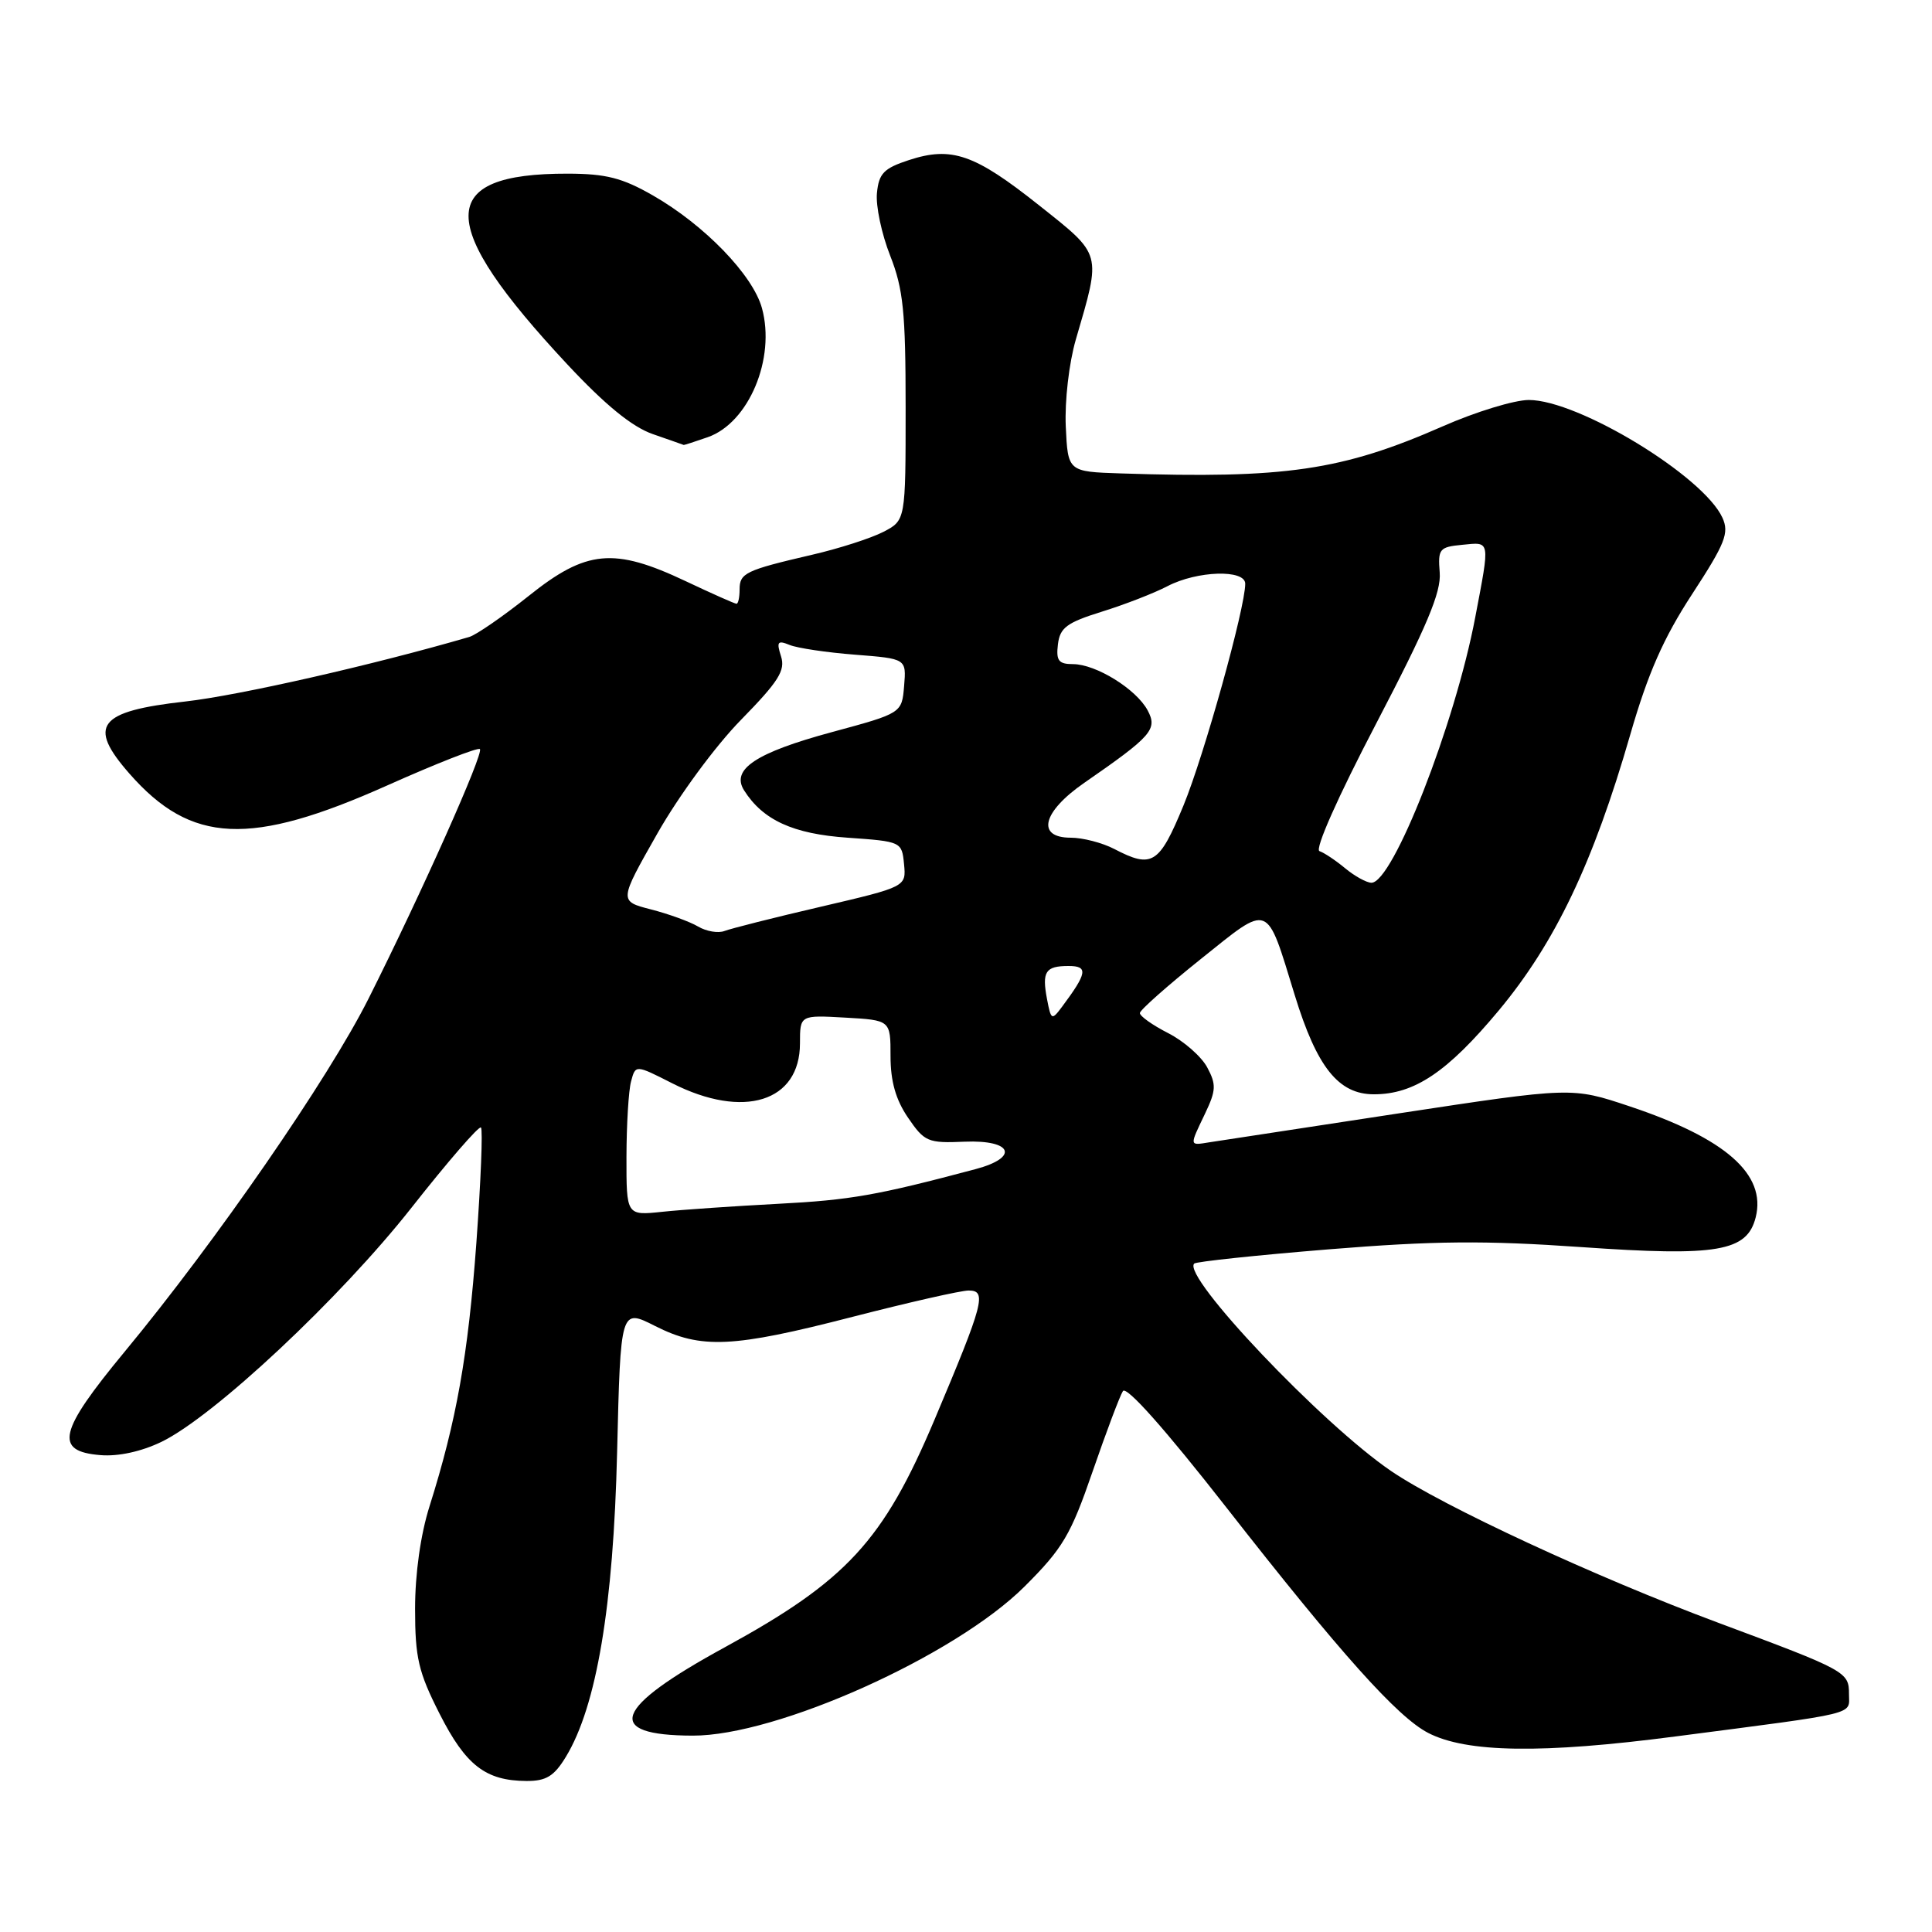<?xml version="1.0" encoding="UTF-8" standalone="no"?>
<!DOCTYPE svg PUBLIC "-//W3C//DTD SVG 1.1//EN" "http://www.w3.org/Graphics/SVG/1.1/DTD/svg11.dtd" >
<svg xmlns="http://www.w3.org/2000/svg" xmlns:xlink="http://www.w3.org/1999/xlink" version="1.1" viewBox="0 0 256 256">
 <g >
 <path fill="currentColor"
d=" M 74.98 232.79 C 79.05 226.10 81.28 212.83 81.77 192.44 C 82.23 173.39 82.23 173.39 86.78 175.69 C 92.90 178.79 97.04 178.60 113.00 174.48 C 120.42 172.57 127.33 171.00 128.35 171.00 C 130.80 171.00 130.36 172.64 123.84 188.09 C 117.04 204.19 112.19 209.45 96.01 218.29 C 81.24 226.35 79.94 229.95 91.78 229.98 C 102.92 230.02 126.52 219.42 135.74 210.24 C 140.83 205.17 141.88 203.39 144.77 195.00 C 146.57 189.78 148.38 184.97 148.79 184.33 C 149.25 183.59 154.37 189.35 162.51 199.76 C 177.63 219.10 185.17 227.52 189.24 229.62 C 194.32 232.25 204.36 232.40 222.00 230.09 C 246.58 226.89 245.00 227.27 245.00 224.49 C 245.00 221.53 244.71 221.37 227.64 215.01 C 211.48 208.99 191.16 199.57 184.33 194.92 C 175.15 188.67 156.57 169.09 158.24 167.43 C 158.50 167.17 166.54 166.32 176.11 165.54 C 190.04 164.41 196.70 164.35 209.59 165.25 C 227.58 166.51 231.50 165.84 232.64 161.30 C 234.07 155.60 228.65 150.83 215.89 146.58 C 208.28 144.04 208.28 144.04 185.39 147.52 C 172.80 149.44 161.49 151.17 160.25 151.36 C 157.56 151.79 157.58 151.94 159.68 147.55 C 161.14 144.48 161.18 143.70 159.96 141.43 C 159.19 139.99 156.86 137.95 154.78 136.89 C 152.70 135.83 151.02 134.63 151.04 134.23 C 151.06 133.83 154.70 130.61 159.12 127.07 C 168.37 119.67 167.73 119.42 171.56 131.86 C 174.50 141.43 177.36 145.00 182.05 145.00 C 187.40 145.00 191.77 142.07 198.58 133.91 C 206.06 124.93 211.11 114.36 216.03 97.30 C 218.36 89.22 220.42 84.54 224.22 78.72 C 228.61 71.99 229.15 70.62 228.23 68.60 C 225.71 63.08 209.14 53.00 202.58 53.00 C 200.66 53.00 195.53 54.57 191.17 56.49 C 177.83 62.35 170.29 63.45 148.50 62.73 C 141.50 62.50 141.50 62.50 141.22 56.50 C 141.07 53.11 141.65 48.11 142.55 45.00 C 145.95 33.36 146.09 33.89 137.65 27.18 C 129.14 20.42 126.10 19.36 120.44 21.21 C 117.11 22.30 116.45 22.98 116.20 25.58 C 116.03 27.28 116.82 31.01 117.95 33.87 C 119.69 38.30 120.00 41.31 120.00 54.01 C 120.00 68.95 120.00 68.95 117.04 70.48 C 115.41 71.32 111.16 72.69 107.60 73.51 C 98.78 75.56 98.00 75.93 98.00 78.11 C 98.00 79.15 97.82 80.00 97.59 80.00 C 97.36 80.00 94.33 78.65 90.84 77.00 C 81.34 72.51 77.69 72.85 70.06 78.96 C 66.65 81.68 63.10 84.13 62.18 84.40 C 49.46 88.11 31.66 92.15 24.57 92.95 C 12.99 94.25 11.54 96.12 17.16 102.52 C 25.33 111.83 33.15 112.19 51.32 104.07 C 57.81 101.17 63.34 99.00 63.59 99.26 C 64.13 99.80 55.86 118.32 48.84 132.31 C 43.51 142.93 28.64 164.46 16.50 179.13 C 7.75 189.71 7.14 192.31 13.30 192.81 C 15.67 193.01 18.72 192.34 21.38 191.06 C 28.35 187.69 45.09 172.01 54.53 160.02 C 59.33 153.92 63.47 149.14 63.73 149.40 C 63.99 149.66 63.71 156.54 63.12 164.70 C 62.03 179.59 60.48 188.29 56.92 199.57 C 55.73 203.32 55.00 208.52 55.00 213.17 C 55.00 219.67 55.44 221.55 58.25 227.09 C 61.72 233.93 64.35 235.96 69.76 235.99 C 72.37 236.00 73.42 235.36 74.98 232.79 Z  M 93.78 57.93 C 99.22 56.03 102.80 47.49 100.96 40.82 C 99.75 36.43 93.34 29.81 86.52 25.90 C 82.46 23.57 80.30 23.02 75.22 23.01 C 57.71 22.98 57.71 29.58 75.20 48.31 C 80.21 53.67 83.76 56.57 86.50 57.52 C 88.70 58.29 90.55 58.93 90.60 58.96 C 90.66 58.98 92.09 58.52 93.78 57.93 Z  M 83.01 153.28 C 83.02 149.00 83.29 144.50 83.62 143.29 C 84.21 141.07 84.21 141.07 89.07 143.54 C 98.54 148.34 106.00 146.00 106.00 138.25 C 106.00 134.50 106.00 134.50 112.00 134.84 C 118.00 135.18 118.00 135.18 118.00 139.94 C 118.00 143.28 118.69 145.72 120.32 148.10 C 122.50 151.30 122.95 151.49 127.82 151.28 C 134.17 151.02 135.09 153.37 129.25 154.92 C 116.21 158.39 112.70 159.01 103.13 159.51 C 97.28 159.82 90.36 160.29 87.75 160.57 C 83.00 161.07 83.00 161.07 83.01 153.28 Z  M 138.74 132.41 C 138.04 128.74 138.52 128.00 141.59 128.00 C 144.22 128.00 144.07 128.92 140.72 133.41 C 139.36 135.23 139.27 135.18 138.74 132.41 Z  M 92.50 122.77 C 91.40 122.12 88.59 121.10 86.25 120.50 C 82.01 119.41 82.01 119.41 87.10 110.45 C 89.95 105.43 94.82 98.81 98.20 95.37 C 103.17 90.29 104.09 88.84 103.49 86.97 C 102.87 85.03 103.04 84.81 104.63 85.46 C 105.66 85.88 109.56 86.46 113.30 86.75 C 120.10 87.28 120.10 87.28 119.80 90.89 C 119.50 94.50 119.50 94.50 110.26 97.00 C 100.17 99.73 96.84 101.93 98.59 104.72 C 101.09 108.67 105.08 110.50 112.32 111.00 C 119.44 111.50 119.50 111.53 119.79 114.50 C 120.08 117.50 120.08 117.50 108.79 120.14 C 102.58 121.58 96.83 123.04 96.00 123.36 C 95.17 123.68 93.60 123.42 92.50 122.77 Z  M 178.24 115.05 C 176.99 114.01 175.46 112.99 174.84 112.78 C 174.18 112.56 177.26 105.62 182.38 95.82 C 189.06 83.02 190.98 78.47 190.77 75.87 C 190.52 72.73 190.72 72.48 193.75 72.19 C 197.52 71.82 197.45 71.42 195.48 81.78 C 192.80 95.94 184.54 117.04 181.71 116.97 C 181.05 116.95 179.48 116.08 178.24 115.05 Z  M 147.64 112.49 C 146.06 111.67 143.47 111.00 141.89 111.00 C 137.27 111.00 138.11 107.58 143.67 103.73 C 152.63 97.53 153.41 96.64 152.07 94.13 C 150.56 91.31 145.23 88.01 142.18 88.00 C 140.27 88.00 139.92 87.54 140.18 85.38 C 140.45 83.17 141.35 82.50 146.00 81.05 C 149.03 80.11 152.94 78.59 154.70 77.67 C 158.63 75.62 165.00 75.42 165.00 77.35 C 165.00 80.55 159.55 100.10 156.81 106.75 C 153.60 114.53 152.66 115.11 147.64 112.49 Z "/>
</g>
</svg>